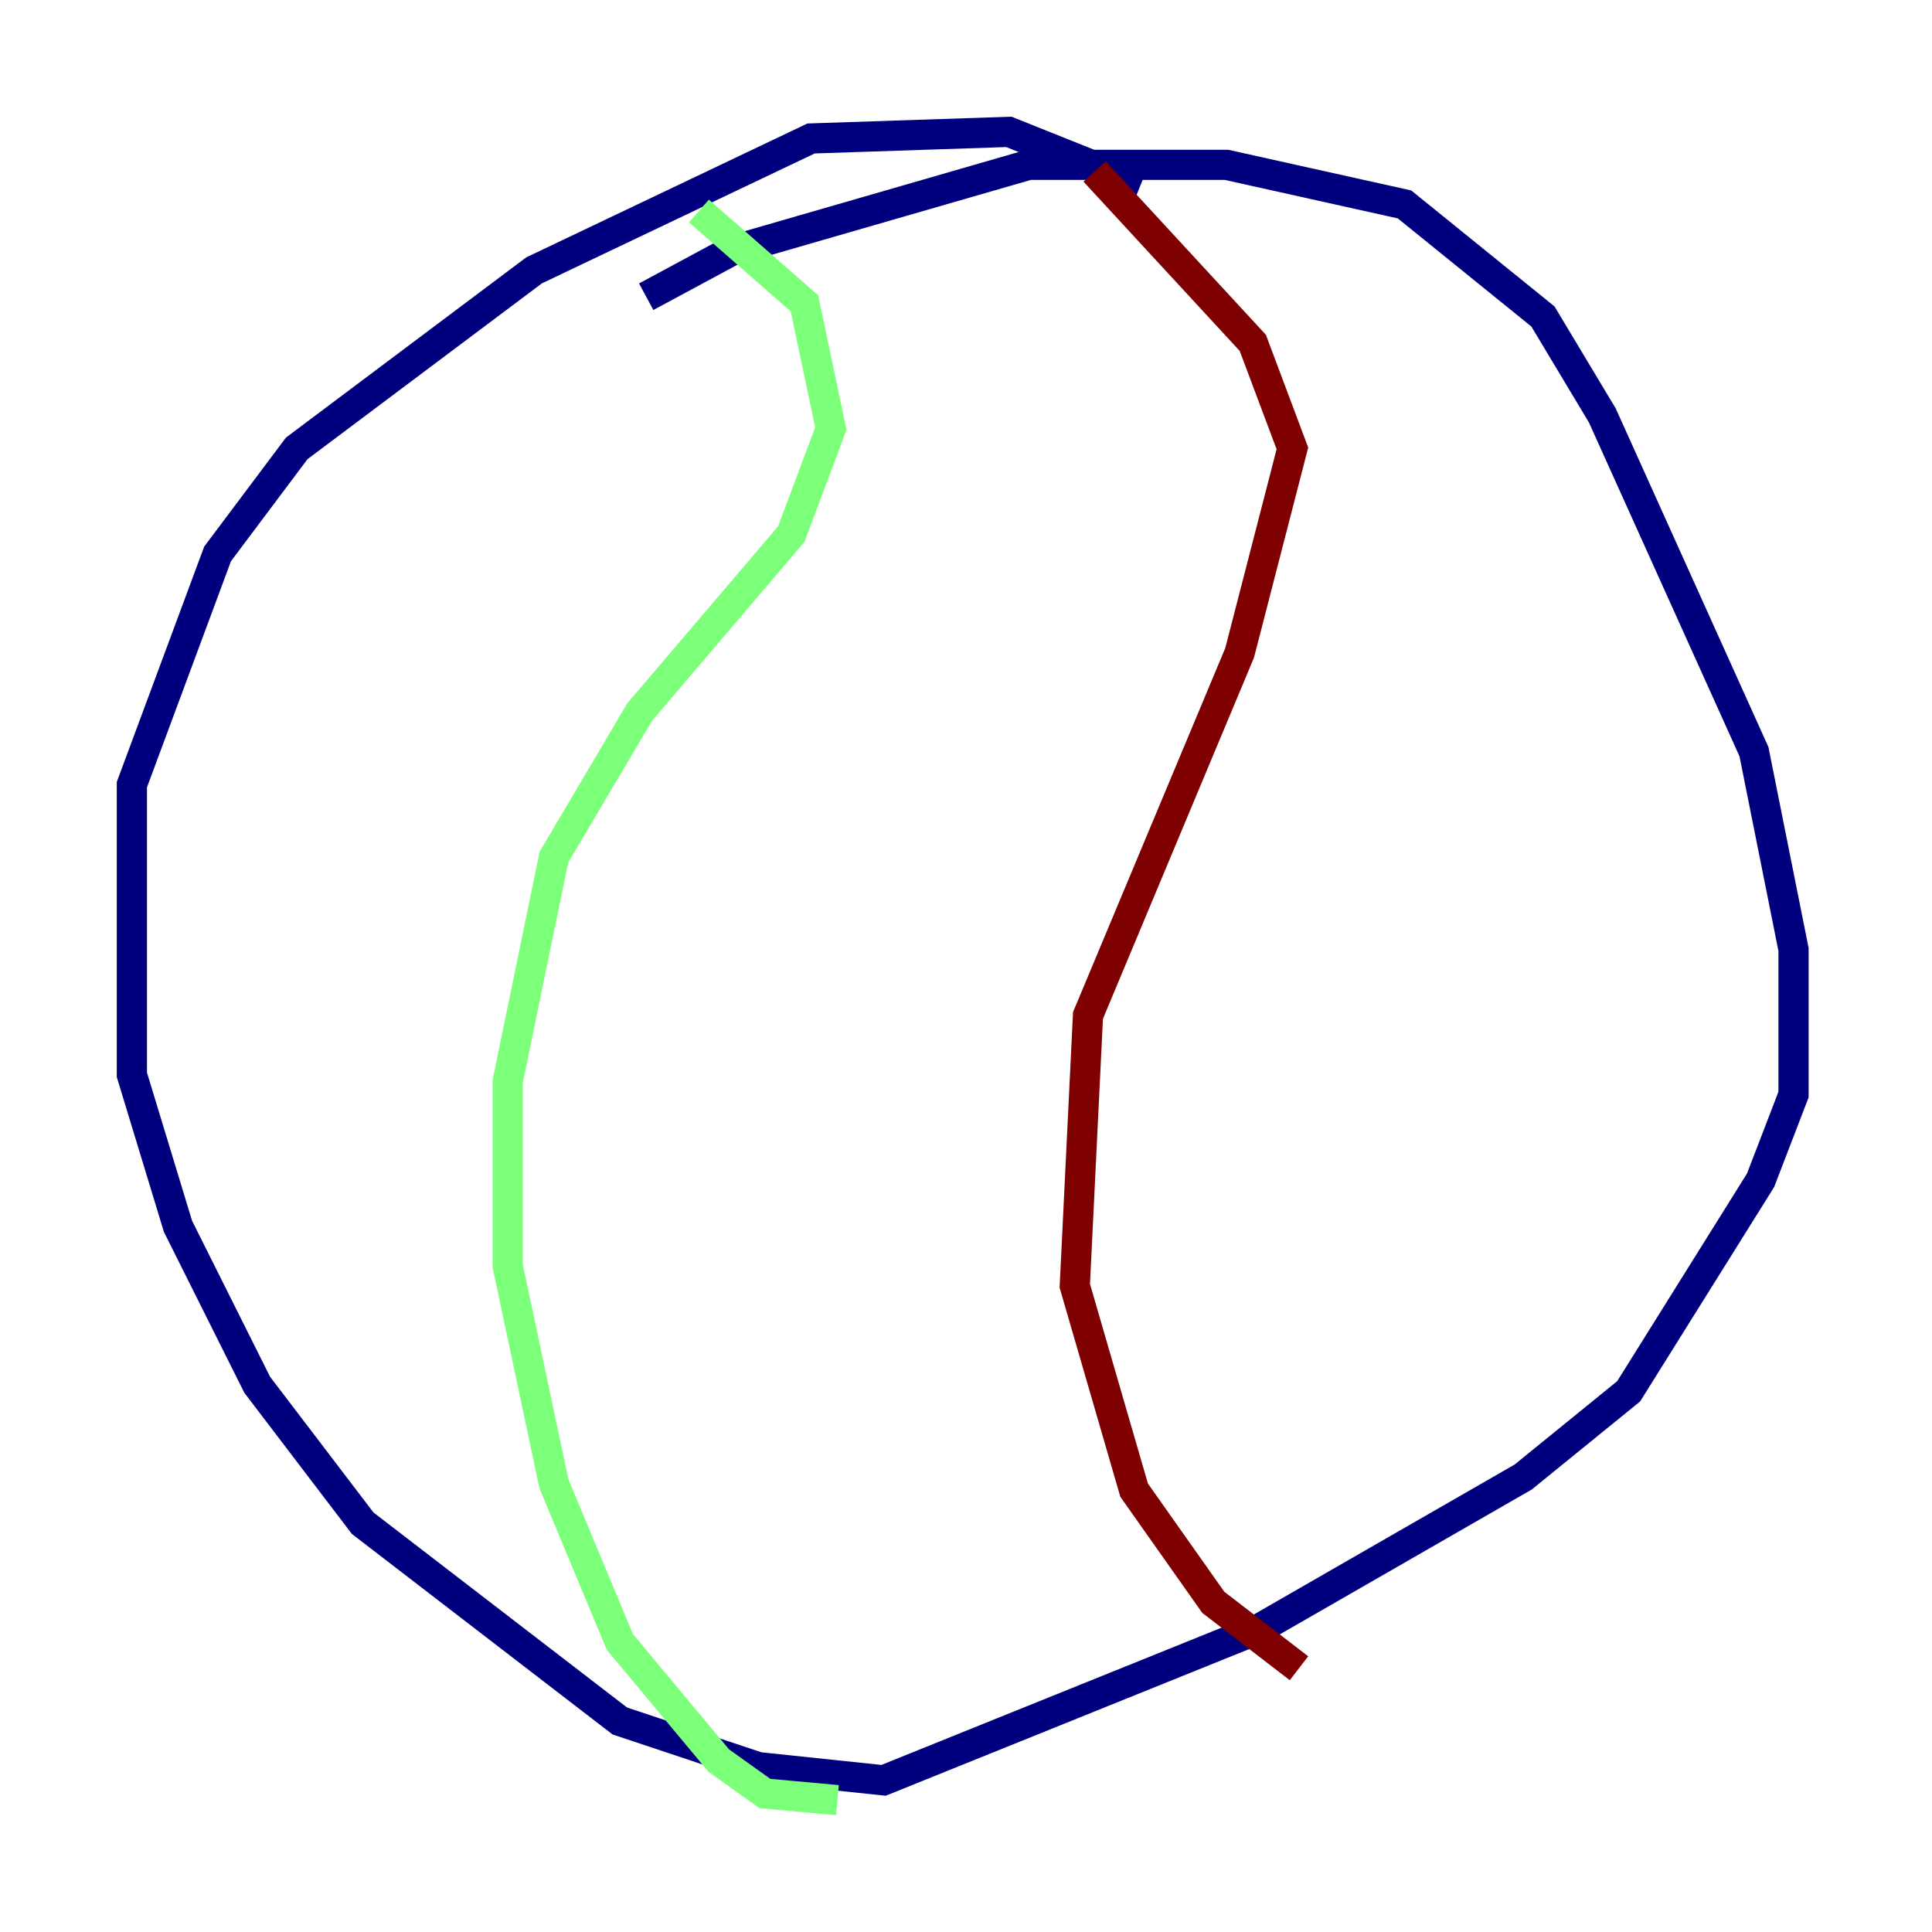 <?xml version="1.0" encoding="utf-8" ?>
<svg baseProfile="tiny" height="128" version="1.2" viewBox="0,0,128,128" width="128" xmlns="http://www.w3.org/2000/svg" xmlns:ev="http://www.w3.org/2001/xml-events" xmlns:xlink="http://www.w3.org/1999/xlink"><defs /><polyline fill="none" points="75.577,12.232 66.84,8.737 53.734,9.174 35.386,17.911 19.659,29.706 14.416,36.696 8.737,51.986 8.737,71.208 11.795,81.256 17.038,91.741 24.027,100.915 41.065,114.02 50.239,117.079 58.539,117.952 83.44,107.904 100.915,97.857 107.904,92.177 116.642,78.198 118.826,72.519 118.826,62.908 116.205,49.802 106.157,27.522 102.225,20.969 93.051,13.543 81.256,10.921 68.15,10.921 48.492,16.601 42.812,19.659" stroke="#00007f" stroke-width="2" /><polyline fill="none" points="46.307,13.979 53.297,20.096 55.044,28.396 52.423,35.386 42.375,47.181 36.696,56.792 33.638,71.645 33.638,83.877 36.696,98.293 41.065,108.778 47.618,116.642 50.676,118.826 55.481,119.263" stroke="#7cff79" stroke-width="2" /><polyline fill="none" points="72.519,11.358 83.003,22.717 85.625,29.706 82.13,43.249 72.082,67.276 71.208,85.188 75.14,98.73 80.382,106.157 86.061,110.526" stroke="#7f0000" stroke-width="2" /></svg>